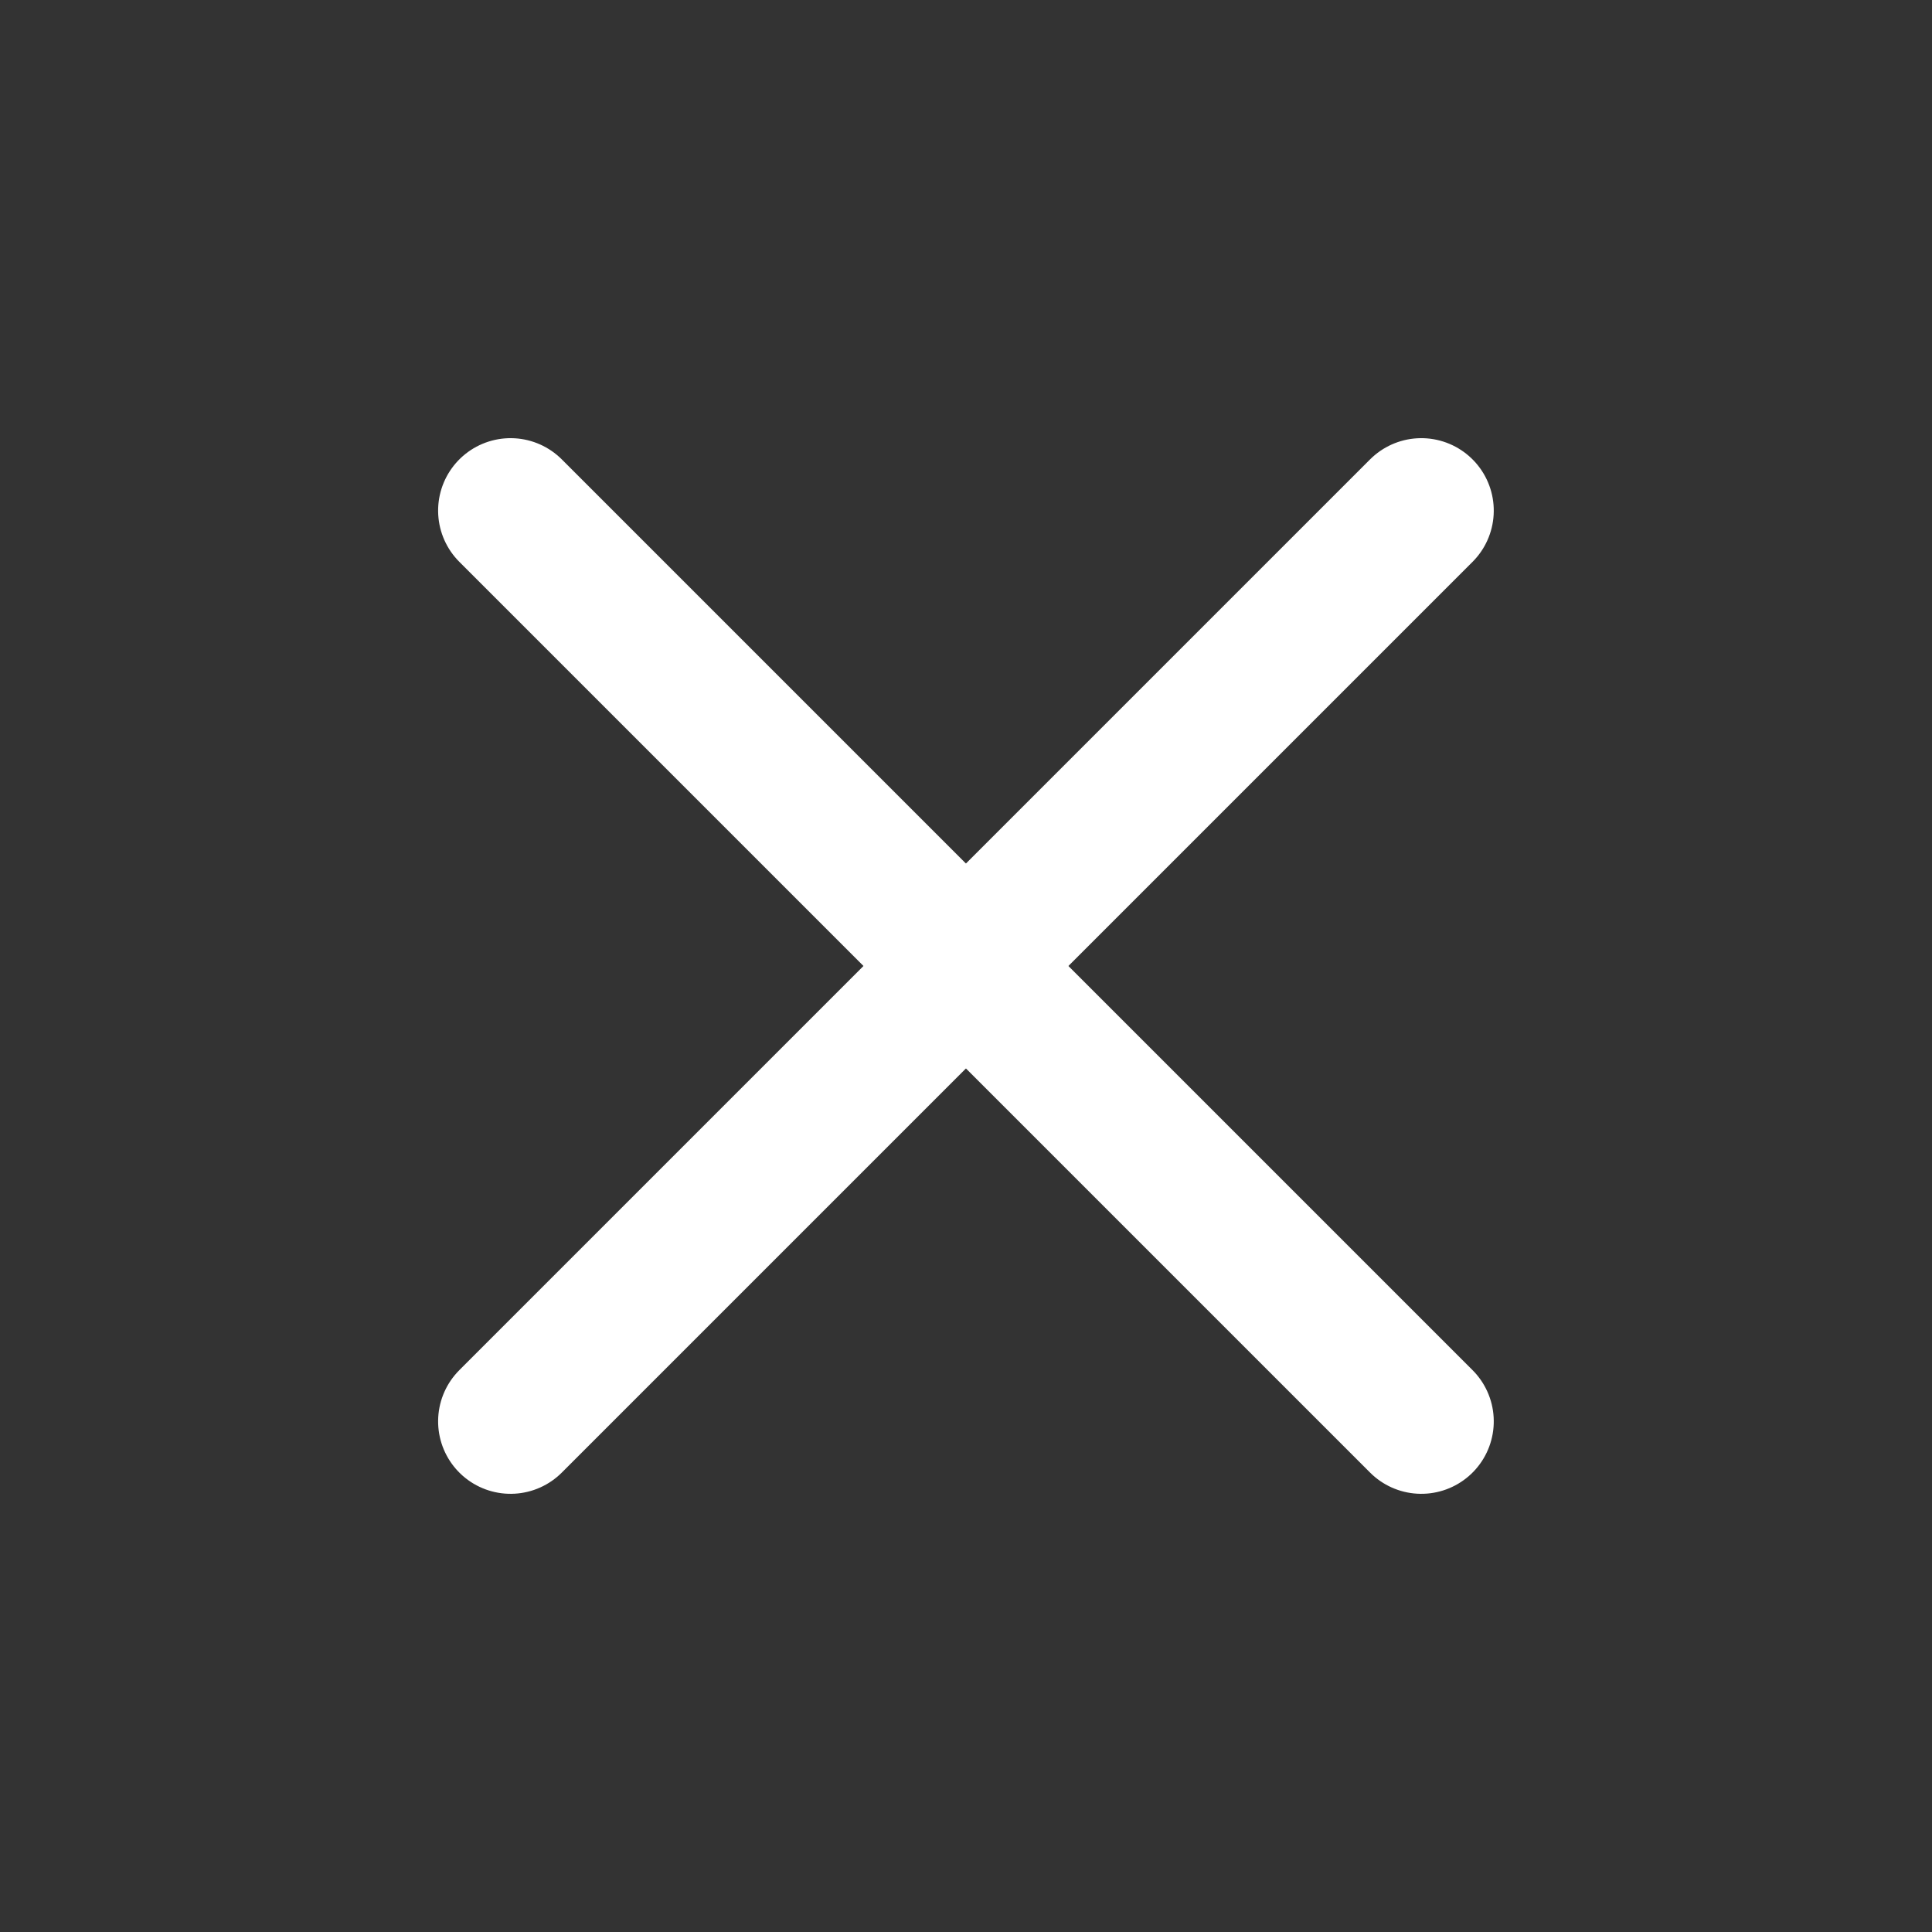 <svg xmlns="http://www.w3.org/2000/svg" width="24" height="24" viewBox="0 0 24 24">
  <rect x="0" y="0" width="24" height="24" fill="#333333" stroke="none"/>
  <g id="그룹_2288" data-name="그룹 2288" transform="translate(-1842 -820)">
    <rect id="사각형_1359" data-name="사각형 1359" width="24" height="24" transform="translate(1842 820)" fill="none"/>
    <g id="그룹_2059" data-name="그룹 2059" transform="translate(2576.796 2732.128) rotate(-135)">
      <line id="선_535" data-name="선 535" y2="16" transform="translate(1854.688 840.499) rotate(180)" fill="none" stroke="#fff" stroke-linecap="round" stroke-width="1.8"/>
      <line id="선_536" data-name="선 536" y2="16" transform="translate(1862.688 832.499) rotate(90)" fill="none" stroke="#fff" stroke-linecap="round" stroke-width="1.8"/>
    </g>
  </g>
</svg>
